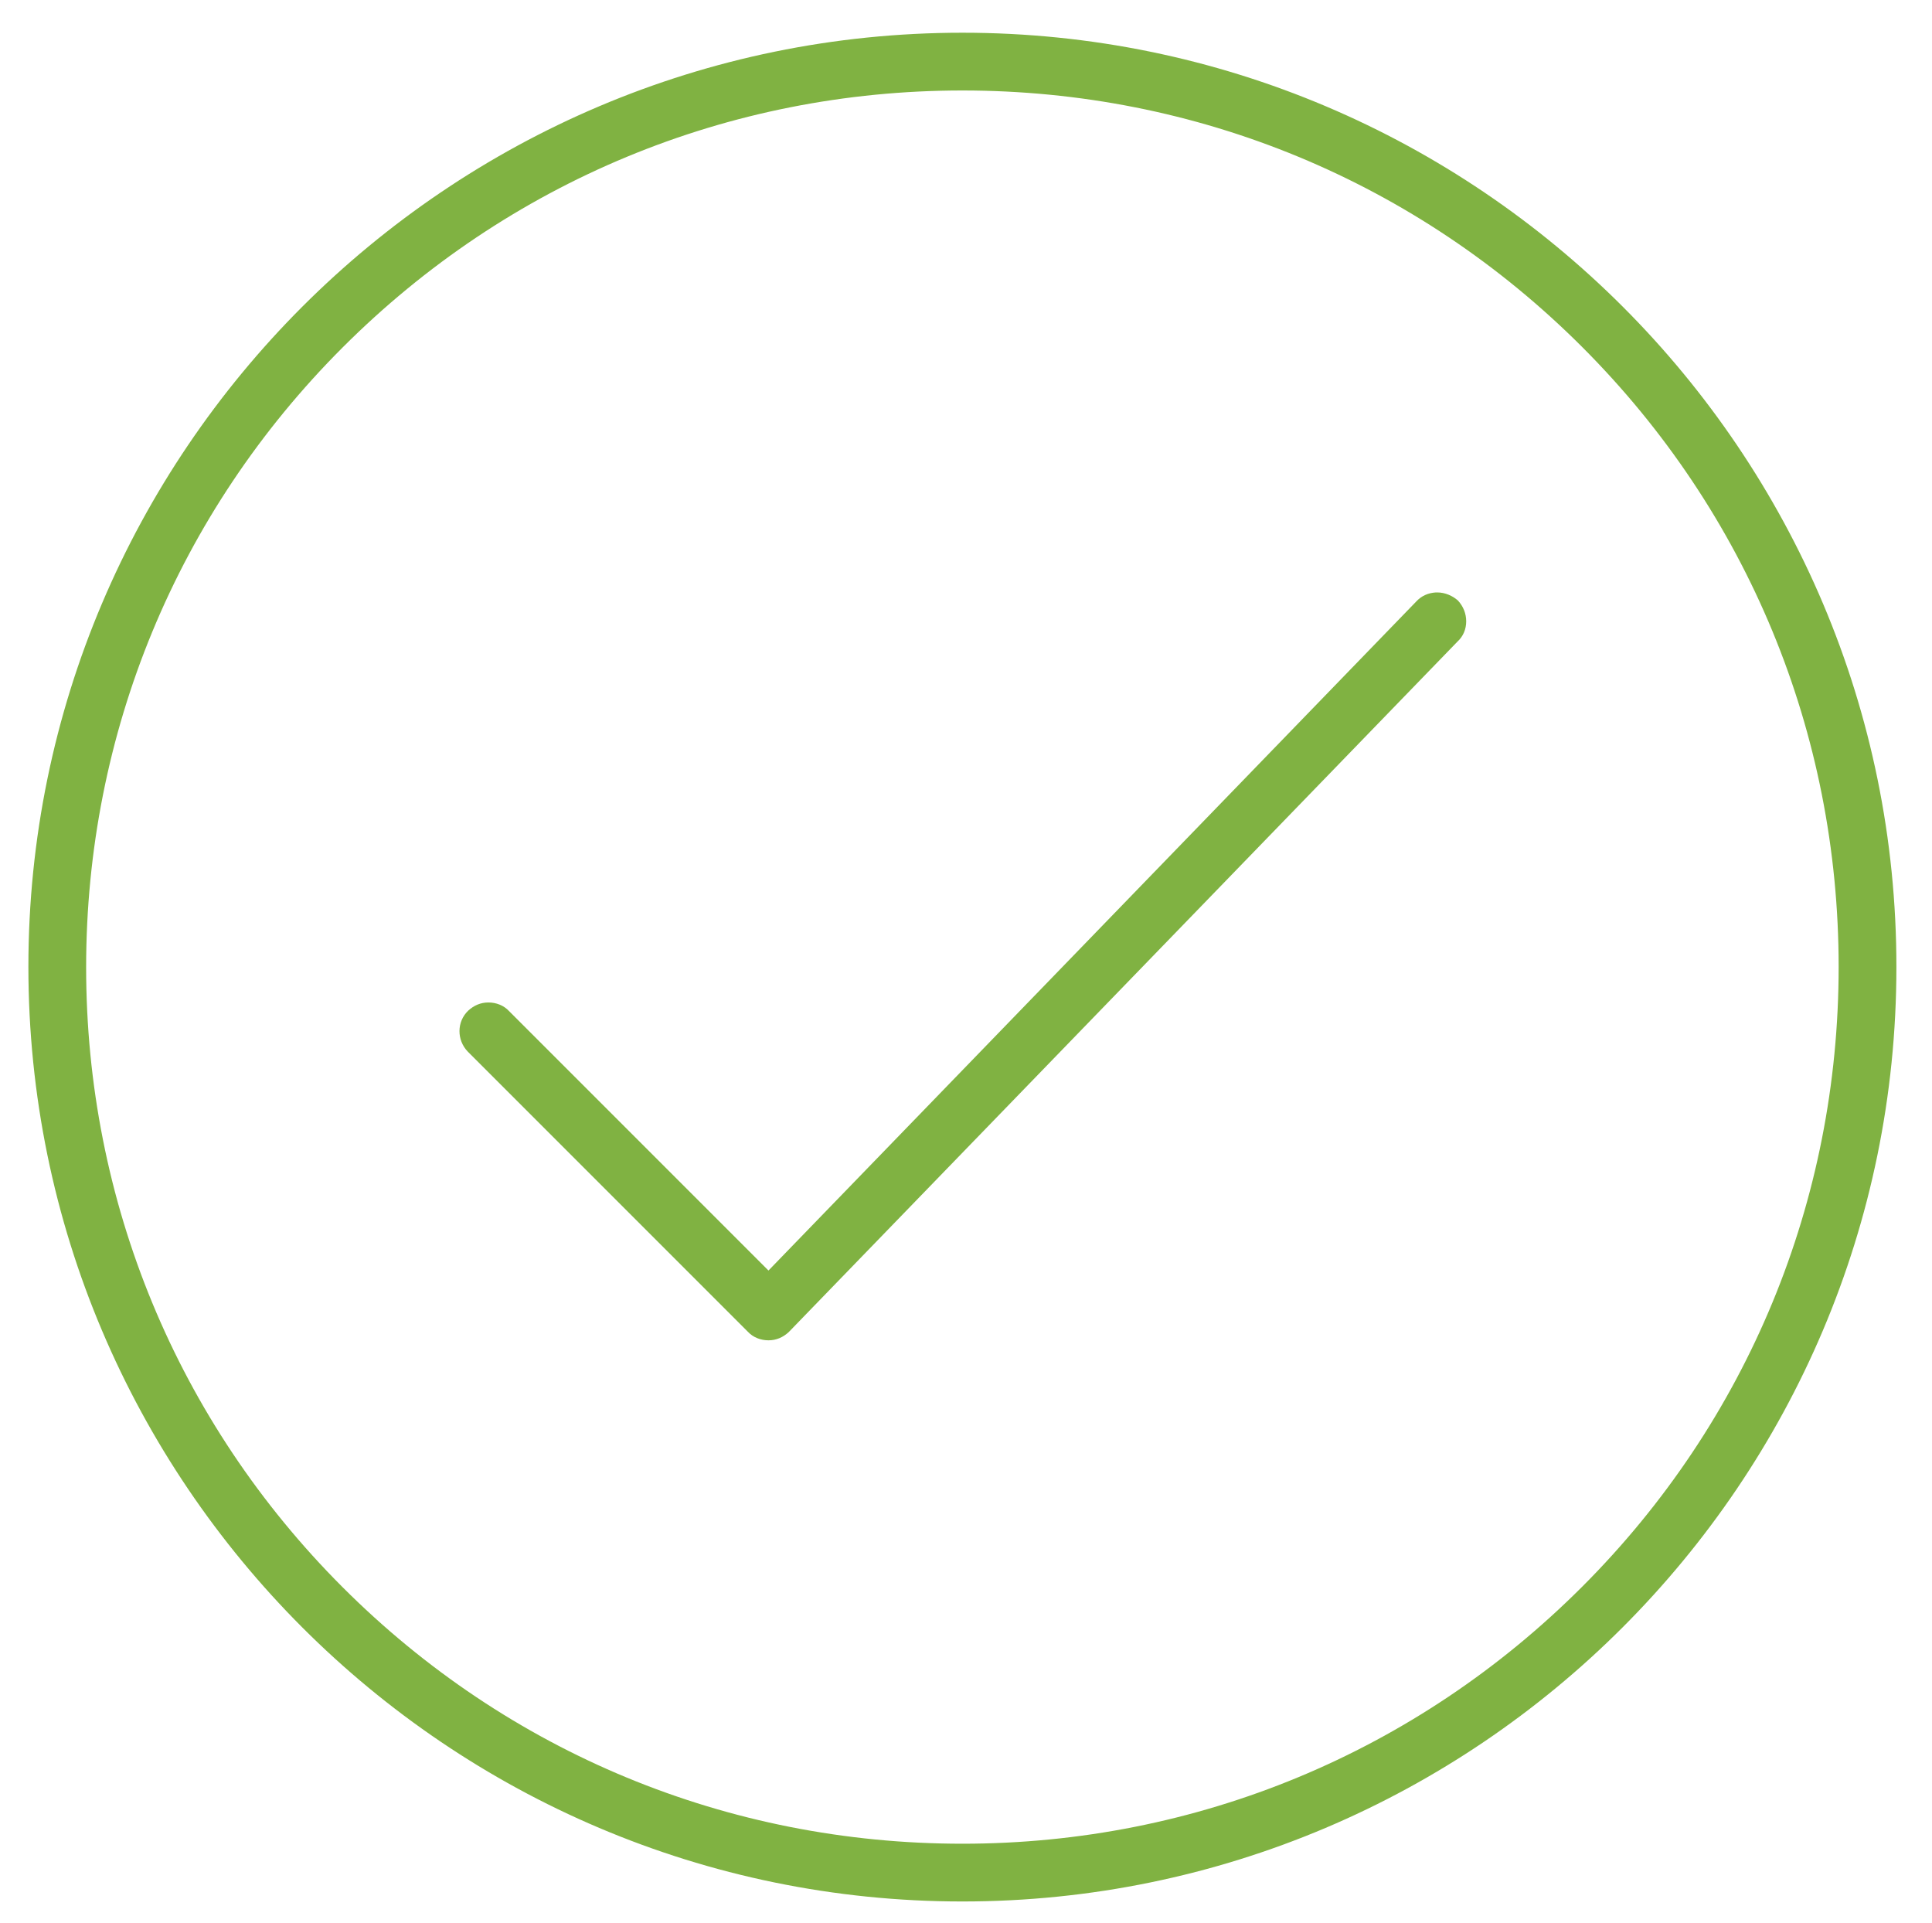 <?xml version="1.0" encoding="utf-8"?>
<!-- Generator: Adobe Illustrator 19.0.0, SVG Export Plug-In . SVG Version: 6.00 Build 0)  -->
<svg version="1.1" id="Layer_1" xmlns="http://www.w3.org/2000/svg" xmlns:xlink="http://www.w3.org/1999/xlink" x="0px" y="0px"
	 viewBox="0 0 401.5 399.5" style="enable-background:new 0 0 401.5 399.5;" xml:space="preserve">
<style type="text/css">
	.st0{fill:#80B242;}
</style>
<g>
	<path class="st0" d="M298.7,123.1c-0.1,0-0.2,0-0.3,0c-1.6,0.1-3,0.7-4.1,1.9L159.7,264l-53.9-53.9c-1.1-1.2-2.7-1.8-4.3-1.8
		c-1.6,0-3,0.6-4.2,1.7c-2.4,2.3-2.4,6.1-0.1,8.5l58.2,58.2c1.1,1.2,2.7,1.8,4.3,1.8c1.6,0,3-0.6,4.2-1.7l139-143.5
		c1.2-1.1,1.8-2.6,1.8-4.2c0-1.6-0.6-3.1-1.7-4.3C301.9,123.8,300.3,123.1,298.7,123.1z"/>
	<path class="st0" d="M200,6.8C93,6.8,5.9,93.9,5.9,200.9C5.9,308,93,395.1,200,395.1c107,0,194.1-87.1,194.1-194.1
		C394.2,93.9,307.1,6.8,200,6.8z M200,383.1c-48.7,0-94.4-18.9-128.8-53.3s-53.3-80.2-53.3-128.8s18.9-94.4,53.3-128.8
		S151.3,18.8,200,18.8s94.4,18.9,128.8,53.3s53.3,80.2,53.3,128.8s-18.9,94.4-53.3,128.8S248.7,383.1,200,383.1z"/>
</g>
</svg>
